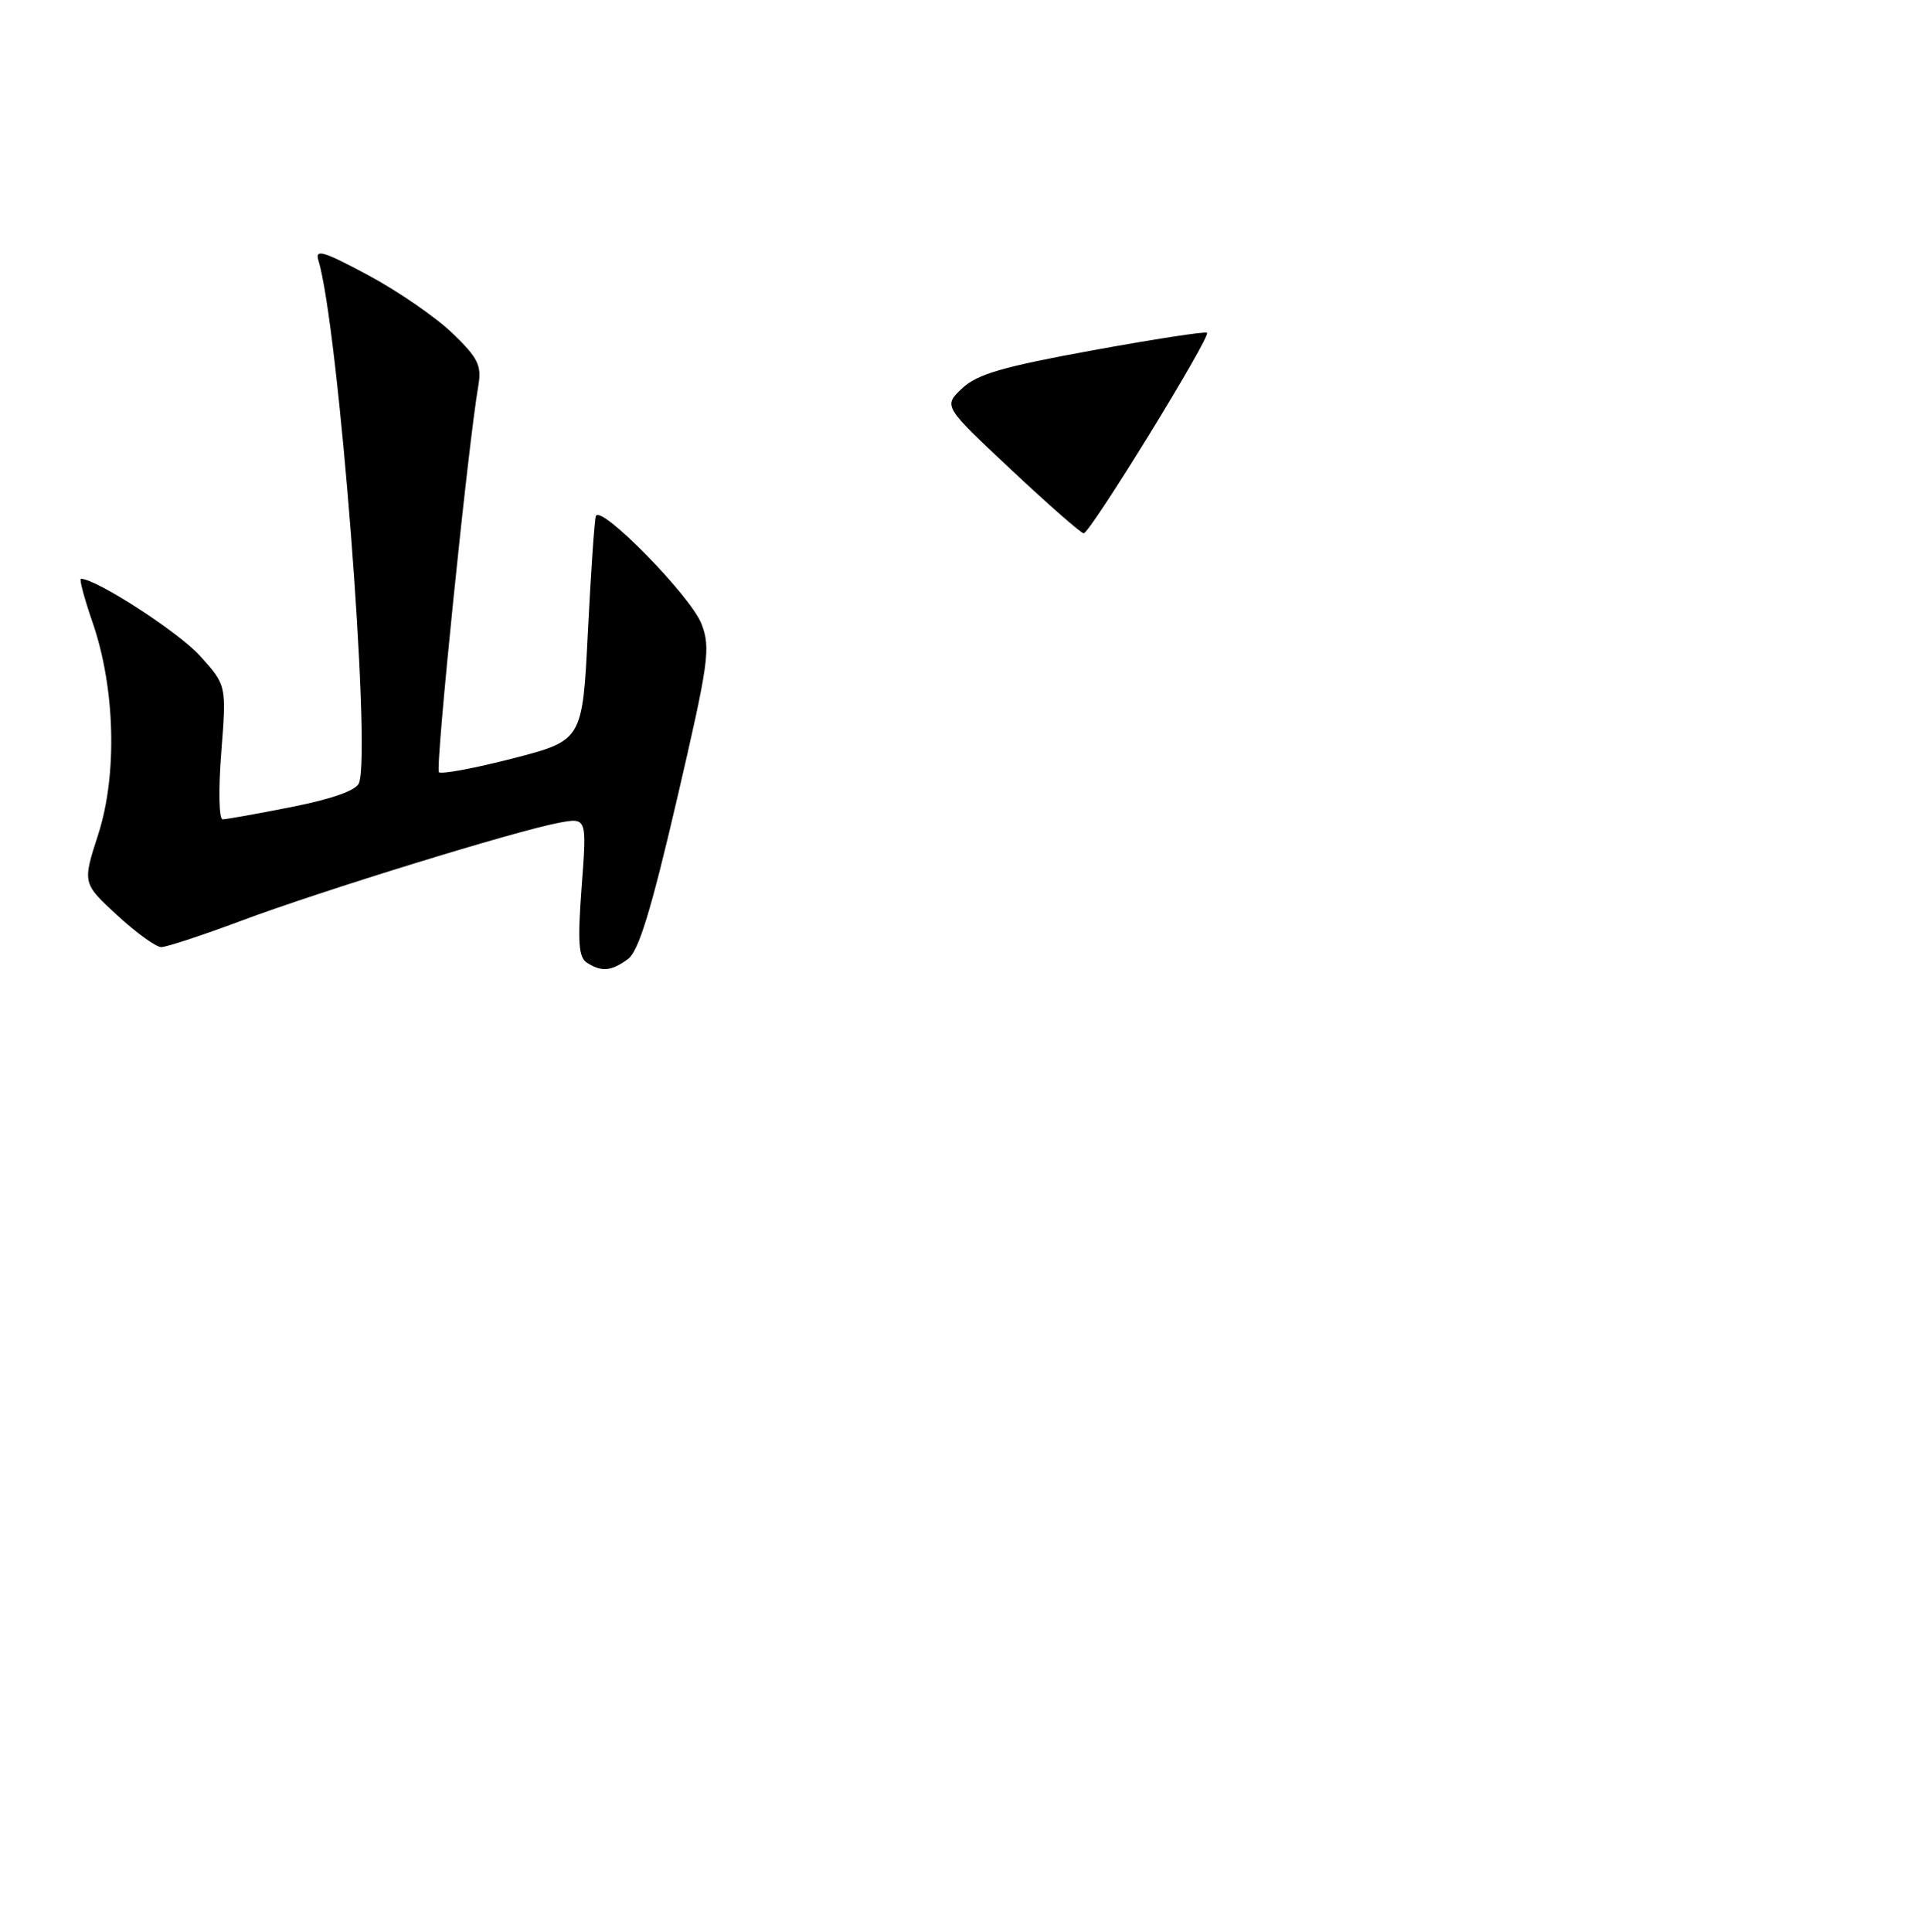 <?xml version="1.0" encoding="UTF-8" standalone="no"?>
<!DOCTYPE svg PUBLIC "-//W3C//DTD SVG 1.1//EN" "http://www.w3.org/Graphics/SVG/1.1/DTD/svg11.dtd" >
<svg xmlns="http://www.w3.org/2000/svg" xmlns:xlink="http://www.w3.org/1999/xlink" version="1.1" viewBox="0 0 256 257">
 <g >
 <path fill="currentColor"
d=" M 83.54 127.60 C 84.97 126.55 86.62 121.17 90.07 106.35 C 94.31 88.10 94.58 86.22 93.34 83.00 C 91.91 79.29 79.84 66.99 79.28 68.67 C 79.09 69.22 78.62 76.16 78.22 84.08 C 77.50 98.50 77.50 98.50 68.23 100.90 C 63.13 102.21 58.70 103.04 58.40 102.73 C 57.89 102.23 62.29 59.13 63.64 51.34 C 64.11 48.63 63.63 47.64 60.21 44.34 C 58.02 42.23 52.98 38.75 49.01 36.62 C 43.05 33.42 41.89 33.07 42.36 34.62 C 45.04 43.31 49.43 99.82 47.77 104.17 C 47.39 105.15 44.23 106.28 38.84 107.35 C 34.25 108.26 30.10 109.00 29.62 109.00 C 29.13 109.00 29.05 105.07 29.44 100.08 C 30.14 91.16 30.14 91.16 26.59 87.23 C 23.75 84.08 12.79 77.00 10.77 77.00 C 10.52 77.00 11.21 79.59 12.30 82.75 C 15.33 91.48 15.64 103.03 13.07 111.00 C 10.97 117.50 10.97 117.50 15.58 121.75 C 18.12 124.09 20.76 126.00 21.46 126.00 C 22.16 126.00 26.95 124.42 32.11 122.49 C 42.61 118.56 68.63 110.53 74.36 109.46 C 78.09 108.76 78.09 108.76 77.39 117.98 C 76.84 125.36 76.98 127.37 78.10 128.08 C 80.06 129.33 81.32 129.21 83.54 127.60 Z  M 134.51 62.46 C 125.52 54.03 125.52 54.03 128.01 51.67 C 130.01 49.78 133.41 48.79 145.37 46.61 C 153.54 45.12 160.40 44.06 160.60 44.27 C 161.13 44.80 145.01 71.01 144.19 70.95 C 143.81 70.92 139.45 67.10 134.51 62.46 Z "/>
</g>
</svg>